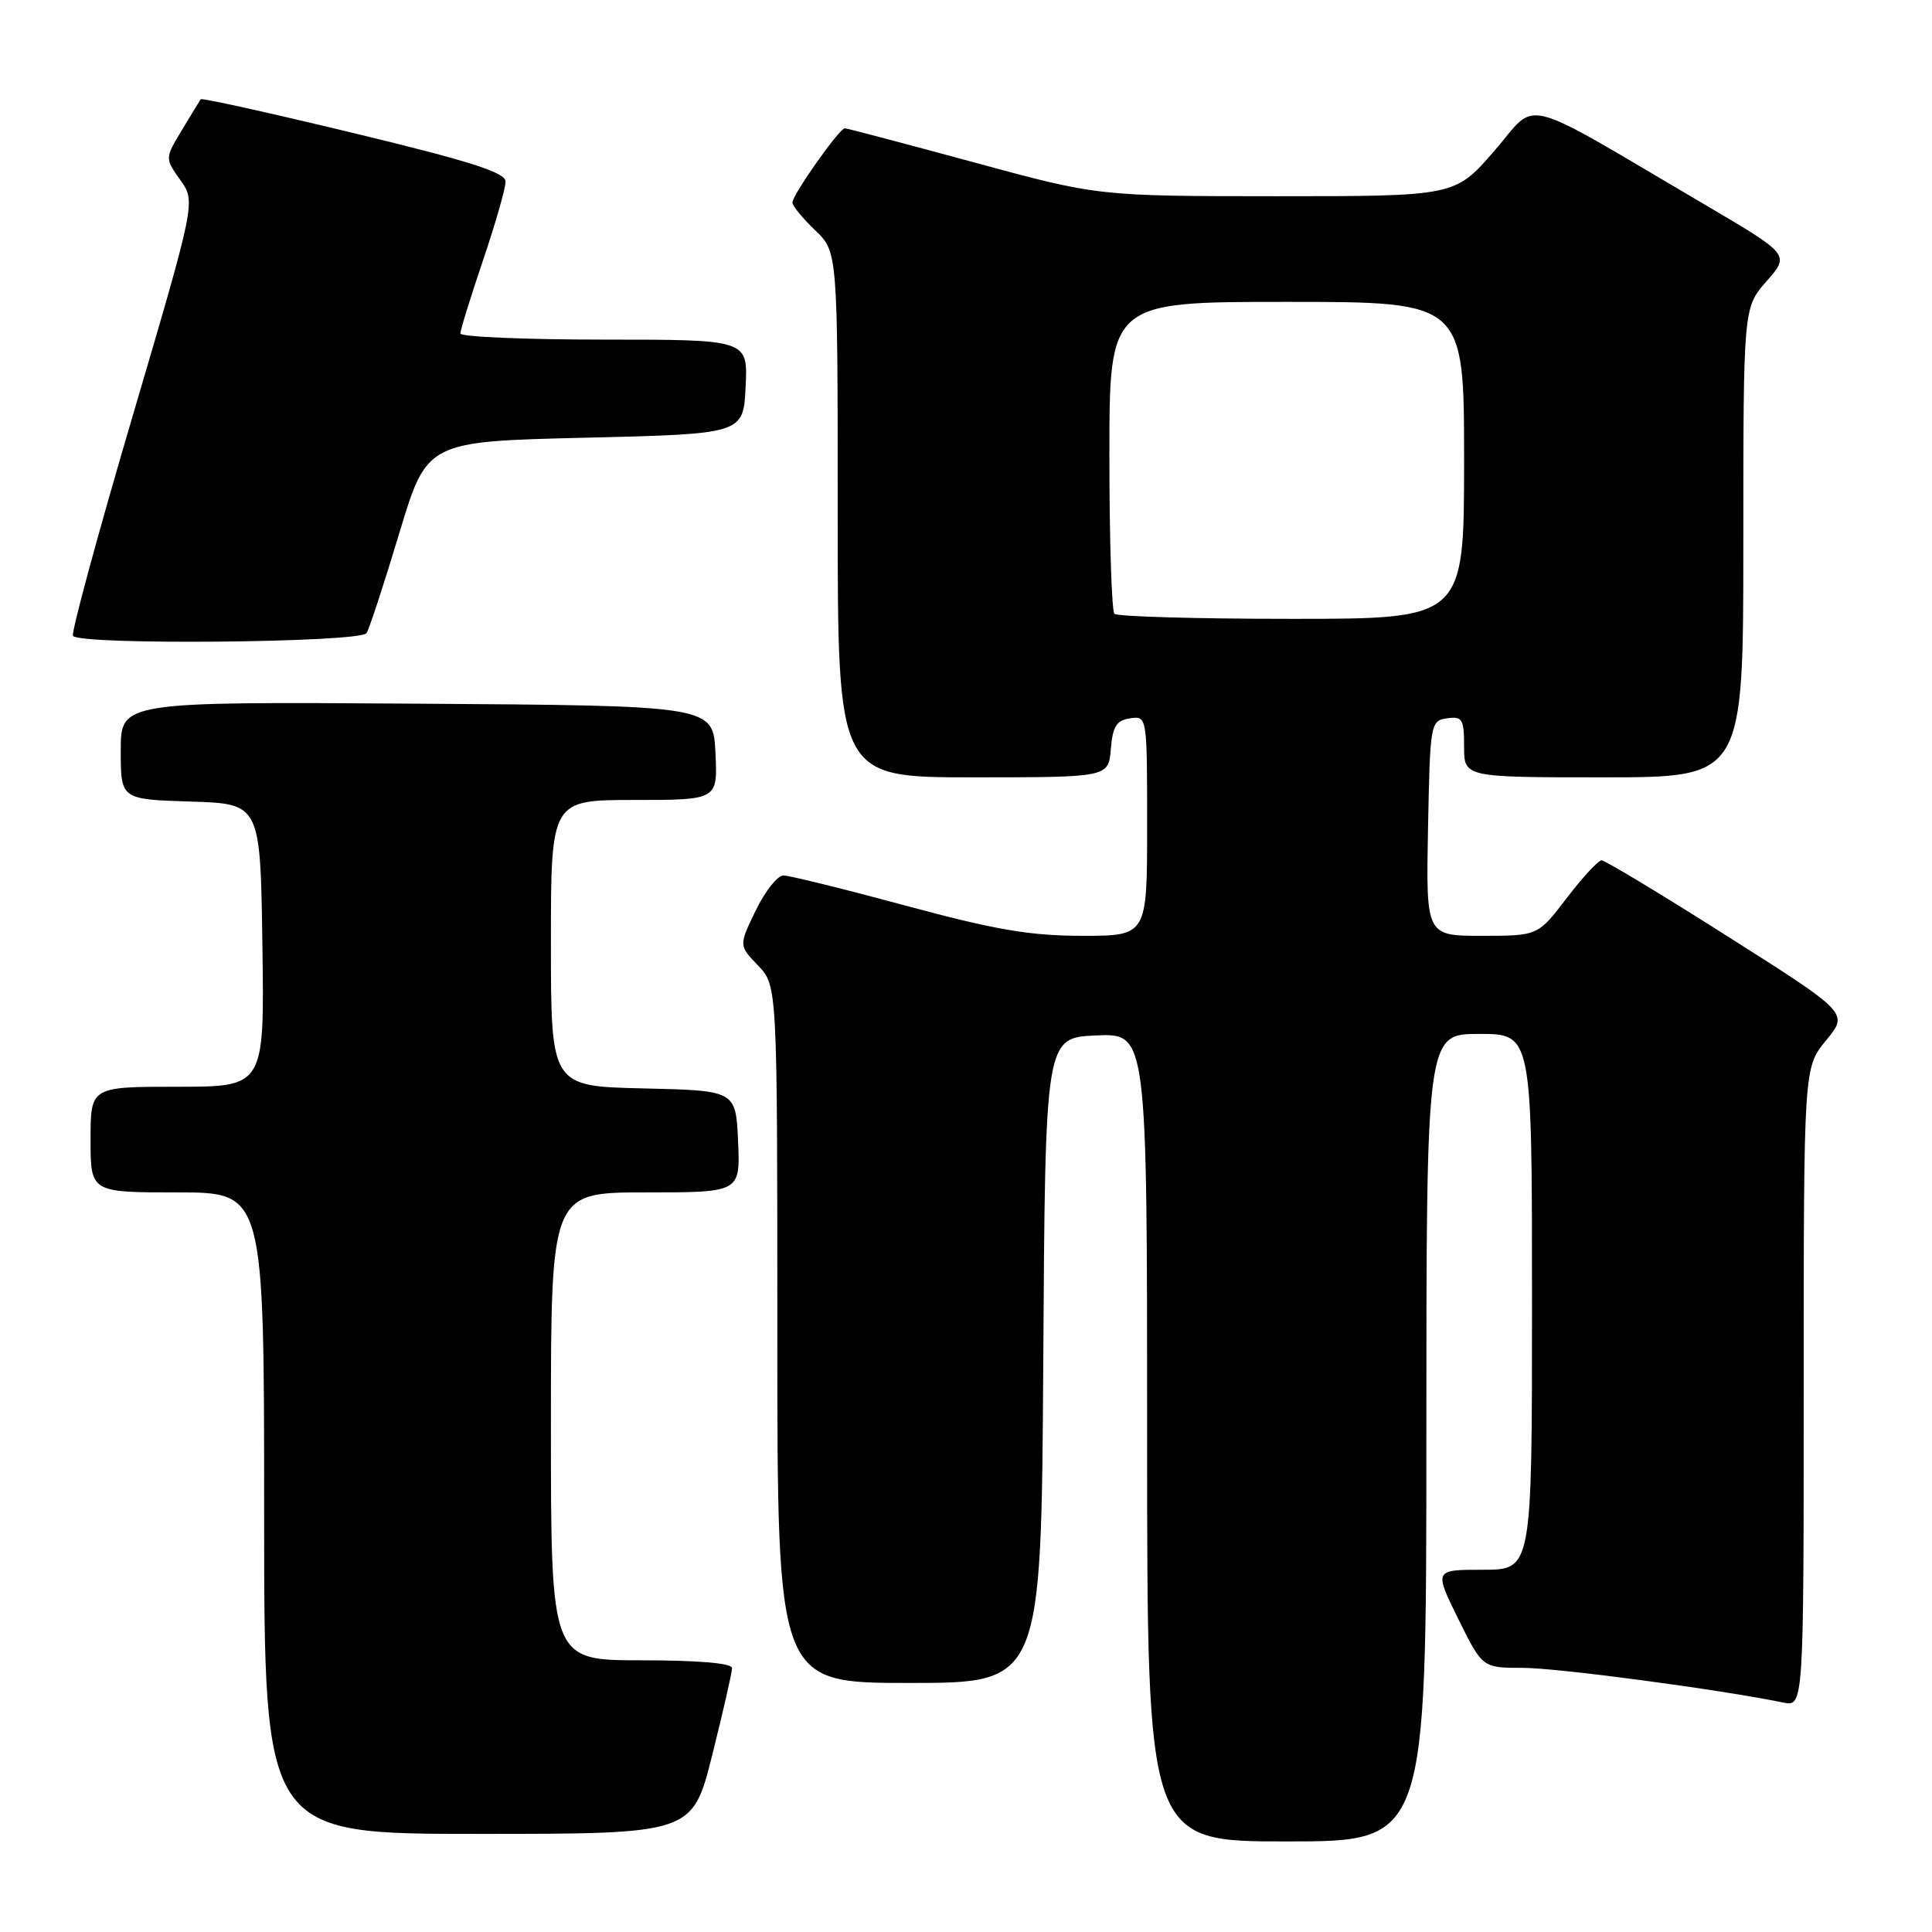 <?xml version="1.0" encoding="UTF-8" standalone="no"?>
<!DOCTYPE svg PUBLIC "-//W3C//DTD SVG 1.1//EN" "http://www.w3.org/Graphics/SVG/1.1/DTD/svg11.dtd" >
<svg xmlns="http://www.w3.org/2000/svg" xmlns:xlink="http://www.w3.org/1999/xlink" version="1.1" viewBox="0 0 256 256">
 <g >
 <path fill="currentColor"
d=" M 189.00 190.50 C 189.00 137.00 189.00 137.00 196.00 137.00 C 203.00 137.00 203.00 137.00 203.00 172.50 C 203.00 208.00 203.00 208.00 196.51 208.00 C 190.02 208.00 190.02 208.00 193.22 214.50 C 196.43 221.00 196.43 221.00 201.78 221.00 C 206.39 221.00 227.83 223.86 236.25 225.59 C 239.00 226.16 239.00 226.16 239.00 183.81 C 239.00 141.46 239.00 141.46 241.97 137.85 C 244.95 134.24 244.95 134.24 228.99 124.12 C 220.22 118.55 212.67 114.00 212.22 114.00 C 211.78 114.00 209.70 116.25 207.60 119.00 C 203.78 124.00 203.78 124.00 196.36 124.00 C 188.95 124.00 188.95 124.00 189.22 109.75 C 189.49 95.83 189.55 95.49 191.75 95.18 C 193.77 94.89 194.00 95.28 194.00 98.93 C 194.00 103.00 194.00 103.00 212.50 103.00 C 231.00 103.00 231.00 103.00 231.00 71.88 C 231.00 40.76 231.00 40.76 234.09 37.25 C 237.17 33.74 237.17 33.74 225.84 27.08 C 200.80 12.37 203.92 13.17 198.01 19.99 C 192.80 26.00 192.80 26.00 169.15 26.00 C 145.50 25.99 145.50 25.99 129.00 21.50 C 119.92 19.03 112.25 17.01 111.94 17.00 C 111.22 17.00 105.00 25.81 105.00 26.84 C 105.00 27.27 106.35 28.92 108.00 30.50 C 111.00 33.37 111.00 33.37 111.00 68.19 C 111.00 103.00 111.00 103.00 128.94 103.00 C 146.88 103.00 146.88 103.00 147.19 99.25 C 147.44 96.24 147.94 95.44 149.75 95.18 C 152.00 94.86 152.00 94.89 152.00 109.43 C 152.00 124.00 152.00 124.00 143.40 124.00 C 136.49 124.00 131.87 123.21 120.00 120.00 C 111.86 117.80 104.57 116.00 103.80 116.00 C 103.03 116.00 101.38 118.09 100.14 120.64 C 97.89 125.28 97.89 125.28 100.45 127.94 C 103.00 130.61 103.00 130.61 103.00 176.80 C 103.00 223.00 103.00 223.00 120.49 223.00 C 137.98 223.00 137.98 223.00 138.24 180.25 C 138.50 137.50 138.50 137.50 145.25 137.20 C 152.00 136.91 152.00 136.91 152.00 190.45 C 152.00 244.00 152.00 244.00 170.50 244.00 C 189.00 244.00 189.00 244.00 189.00 190.50 Z  M 94.38 232.53 C 95.82 226.77 97.00 221.60 97.00 221.03 C 97.00 220.38 92.57 220.00 85.00 220.00 C 73.00 220.00 73.00 220.00 73.00 189.00 C 73.00 158.00 73.00 158.00 85.55 158.00 C 98.09 158.00 98.09 158.00 97.80 151.25 C 97.50 144.50 97.50 144.50 85.25 144.22 C 73.00 143.94 73.00 143.94 73.00 124.97 C 73.00 106.00 73.00 106.00 84.05 106.00 C 95.10 106.00 95.10 106.00 94.80 99.75 C 94.50 93.50 94.50 93.50 55.25 93.24 C 16.00 92.98 16.00 92.98 16.00 99.45 C 16.00 105.92 16.00 105.92 25.25 106.21 C 34.50 106.50 34.50 106.50 34.77 125.25 C 35.04 144.00 35.04 144.00 23.52 144.00 C 12.00 144.00 12.00 144.00 12.00 151.00 C 12.00 158.00 12.00 158.00 23.50 158.00 C 35.00 158.00 35.00 158.00 35.00 200.50 C 35.00 243.00 35.00 243.00 63.38 243.00 C 91.75 243.00 91.75 243.00 94.38 232.53 Z  M 48.57 83.89 C 48.95 83.28 50.90 77.32 52.91 70.64 C 56.57 58.50 56.57 58.50 77.53 58.00 C 98.50 57.50 98.50 57.50 98.80 51.25 C 99.10 45.00 99.10 45.00 80.05 45.00 C 69.57 45.00 61.00 44.63 61.00 44.19 C 61.00 43.74 62.35 39.38 64.00 34.50 C 65.65 29.62 67.00 24.92 66.99 24.06 C 66.99 22.86 62.37 21.38 46.92 17.65 C 35.89 14.99 26.74 12.96 26.60 13.15 C 26.46 13.34 25.34 15.18 24.10 17.24 C 21.85 20.98 21.85 20.98 23.89 23.85 C 25.94 26.72 25.94 26.72 17.58 55.11 C 12.98 70.72 9.42 83.84 9.67 84.25 C 10.42 85.51 47.78 85.16 48.57 83.89 Z  M 147.67 81.33 C 147.30 80.97 147.00 71.52 147.00 60.33 C 147.00 40.00 147.00 40.00 170.50 40.00 C 194.00 40.00 194.00 40.00 194.00 61.00 C 194.00 82.00 194.00 82.00 171.17 82.00 C 158.61 82.00 148.03 81.70 147.67 81.33 Z "/>
</g>
</svg>